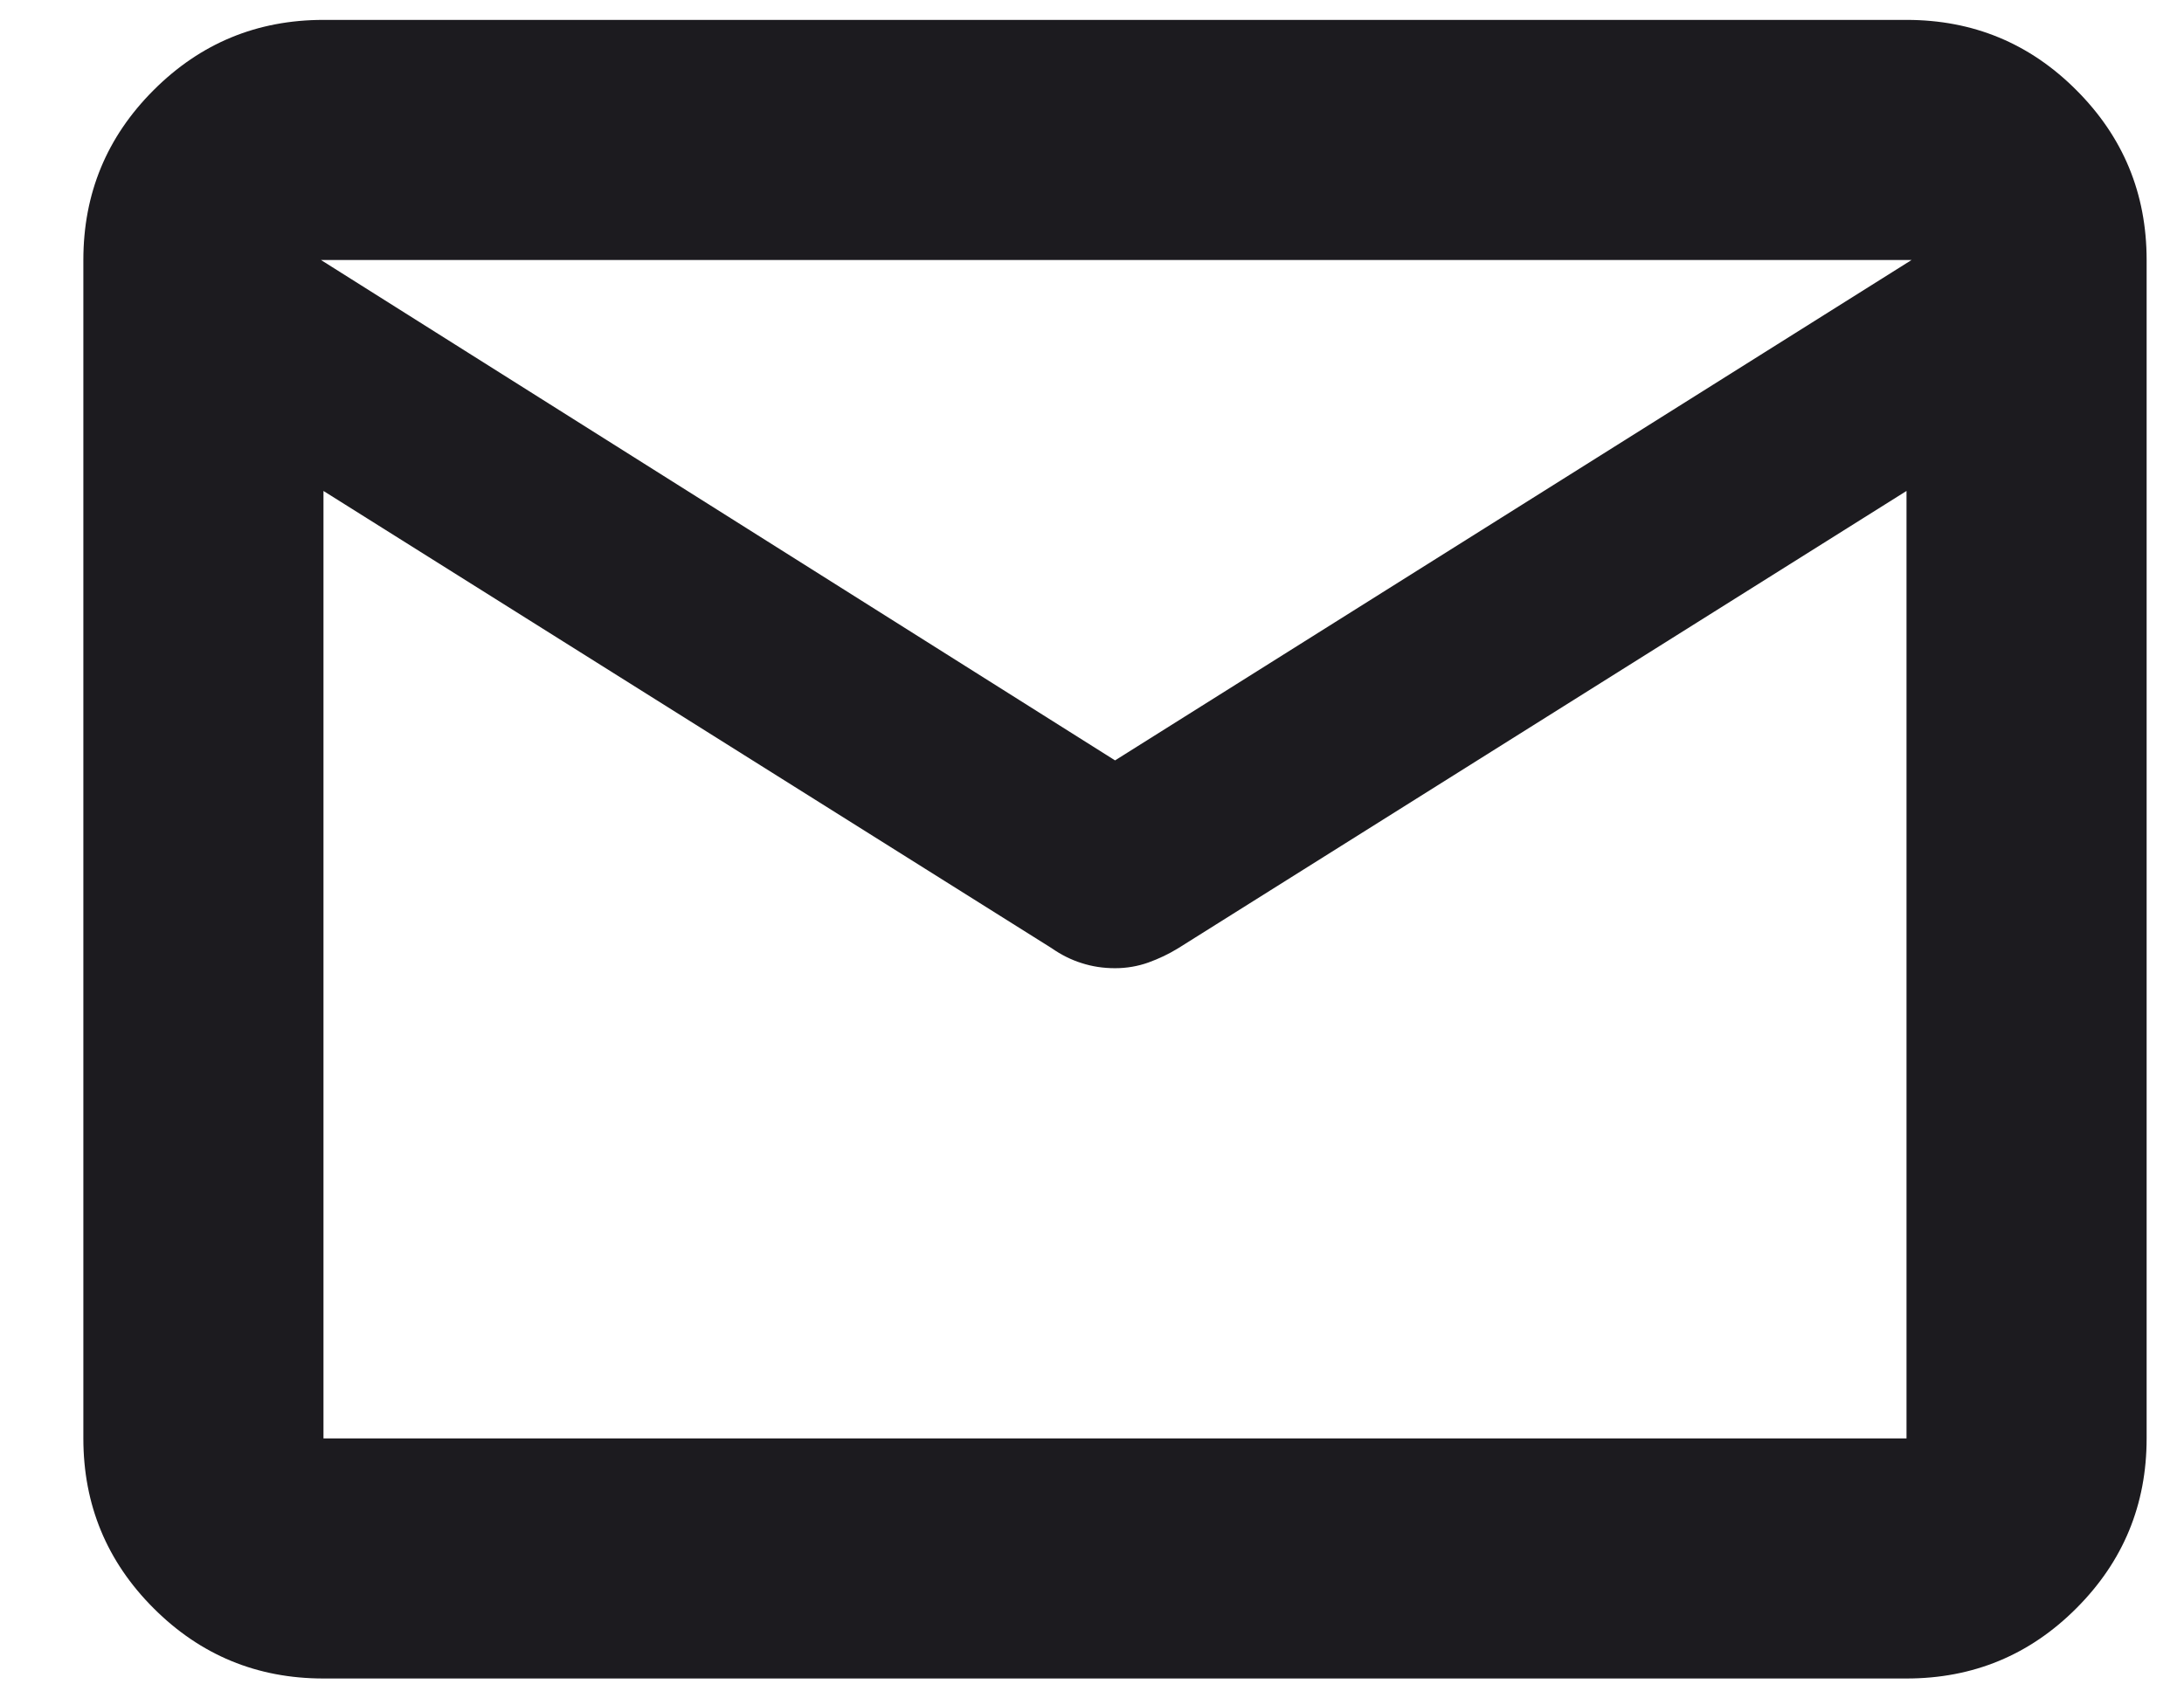 <svg viewBox="0 0 18 14"
  xmlns="http://www.w3.org/2000/svg">
  <path d="M2.666 13.836C2.118 13.836 1.652 13.643 1.266 13.257C0.88 12.871 0.687 12.404 0.687 11.857V2.143C0.687 1.595 0.88 1.129 1.266 0.743C1.652 0.357 2.118 0.164 2.666 0.164H15.713C16.261 0.164 16.728 0.357 17.113 0.743C17.499 1.129 17.692 1.595 17.692 2.143V11.857C17.692 12.404 17.499 12.871 17.113 13.257C16.728 13.643 16.261 13.836 15.713 13.836H2.666ZM15.713 4.047L9.711 7.816C9.633 7.864 9.551 7.903 9.465 7.934C9.378 7.965 9.286 7.981 9.19 7.981C9.093 7.981 9.001 7.967 8.915 7.939C8.828 7.912 8.745 7.87 8.666 7.815L2.666 4.047V11.857H15.713V4.047ZM9.19 6.268L15.755 2.143H2.645L9.19 6.268ZM2.666 4.047V4.273V2.907V2.925V2.913V4.276V4.047Z" fill="#1C1B1F" />
</svg>
